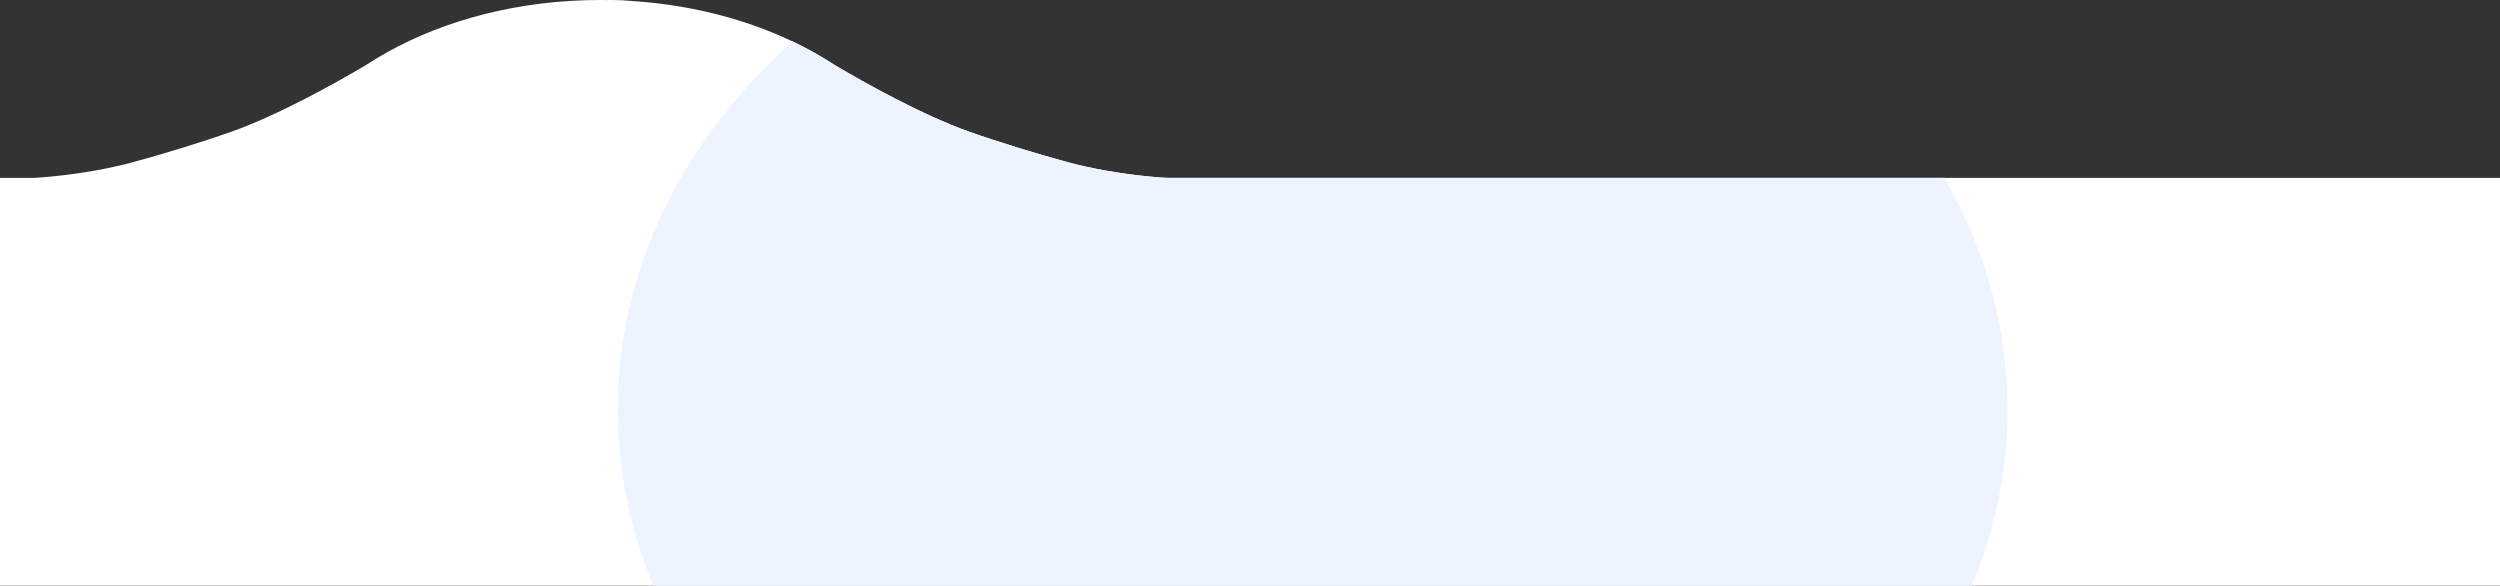 <svg width="858" height="201" viewBox="0 0 858 201" fill="none" xmlns="http://www.w3.org/2000/svg">
<rect x="0" y="0" width="858" height="201" fill="#333333" stroke="none"/>
<path d="M0 201V61.037H11.905C11.905 61.037 28.592 60.218 45.208 55.775C55.485 53.027 70.29 48.459 79.3 45.251C95.776 39.386 115.281 28.434 125.537 22.368C127.829 20.863 130.206 19.421 132.66 18.047C152.846 6.744 178.329 0 206.031 0C206.82 0 207.607 0.005 208.392 0.016C208.902 0.005 209.413 0 209.926 0C212.361 0 214.77 0.124 217.148 0.365C239.936 1.869 260.853 7.952 278.056 17.304C278.507 17.549 278.956 17.797 279.402 18.047C281.732 19.351 283.991 20.716 286.175 22.139C286.271 22.201 286.367 22.264 286.463 22.327L286.526 22.368C296.782 28.434 316.287 39.386 332.763 45.251C341.773 48.459 356.578 53.027 366.854 55.775C383.471 60.218 400.158 61.037 400.158 61.037H858V201H0Z" fill="white"/>
<path fill-rule="evenodd" clip-rule="evenodd" d="M676.721 201C684.685 181.992 689 161.649 689 140.5C689 112.138 681.24 85.223 667.324 61.037H400.158C400.158 61.037 383.471 60.218 366.854 55.775C356.578 53.027 341.773 48.459 332.763 45.251C316.287 39.386 296.782 28.434 286.526 22.368L286.463 22.327C286.367 22.264 286.271 22.201 286.175 22.139C283.991 20.716 281.732 19.351 279.402 18.047C278.956 17.797 278.507 17.549 278.056 17.304C276.07 16.224 274.034 15.188 271.952 14.197C234.649 47.816 212 92.045 212 140.5C212 161.649 216.315 181.992 224.279 201H676.721Z" fill="#EEF4FF"/>
</svg>
